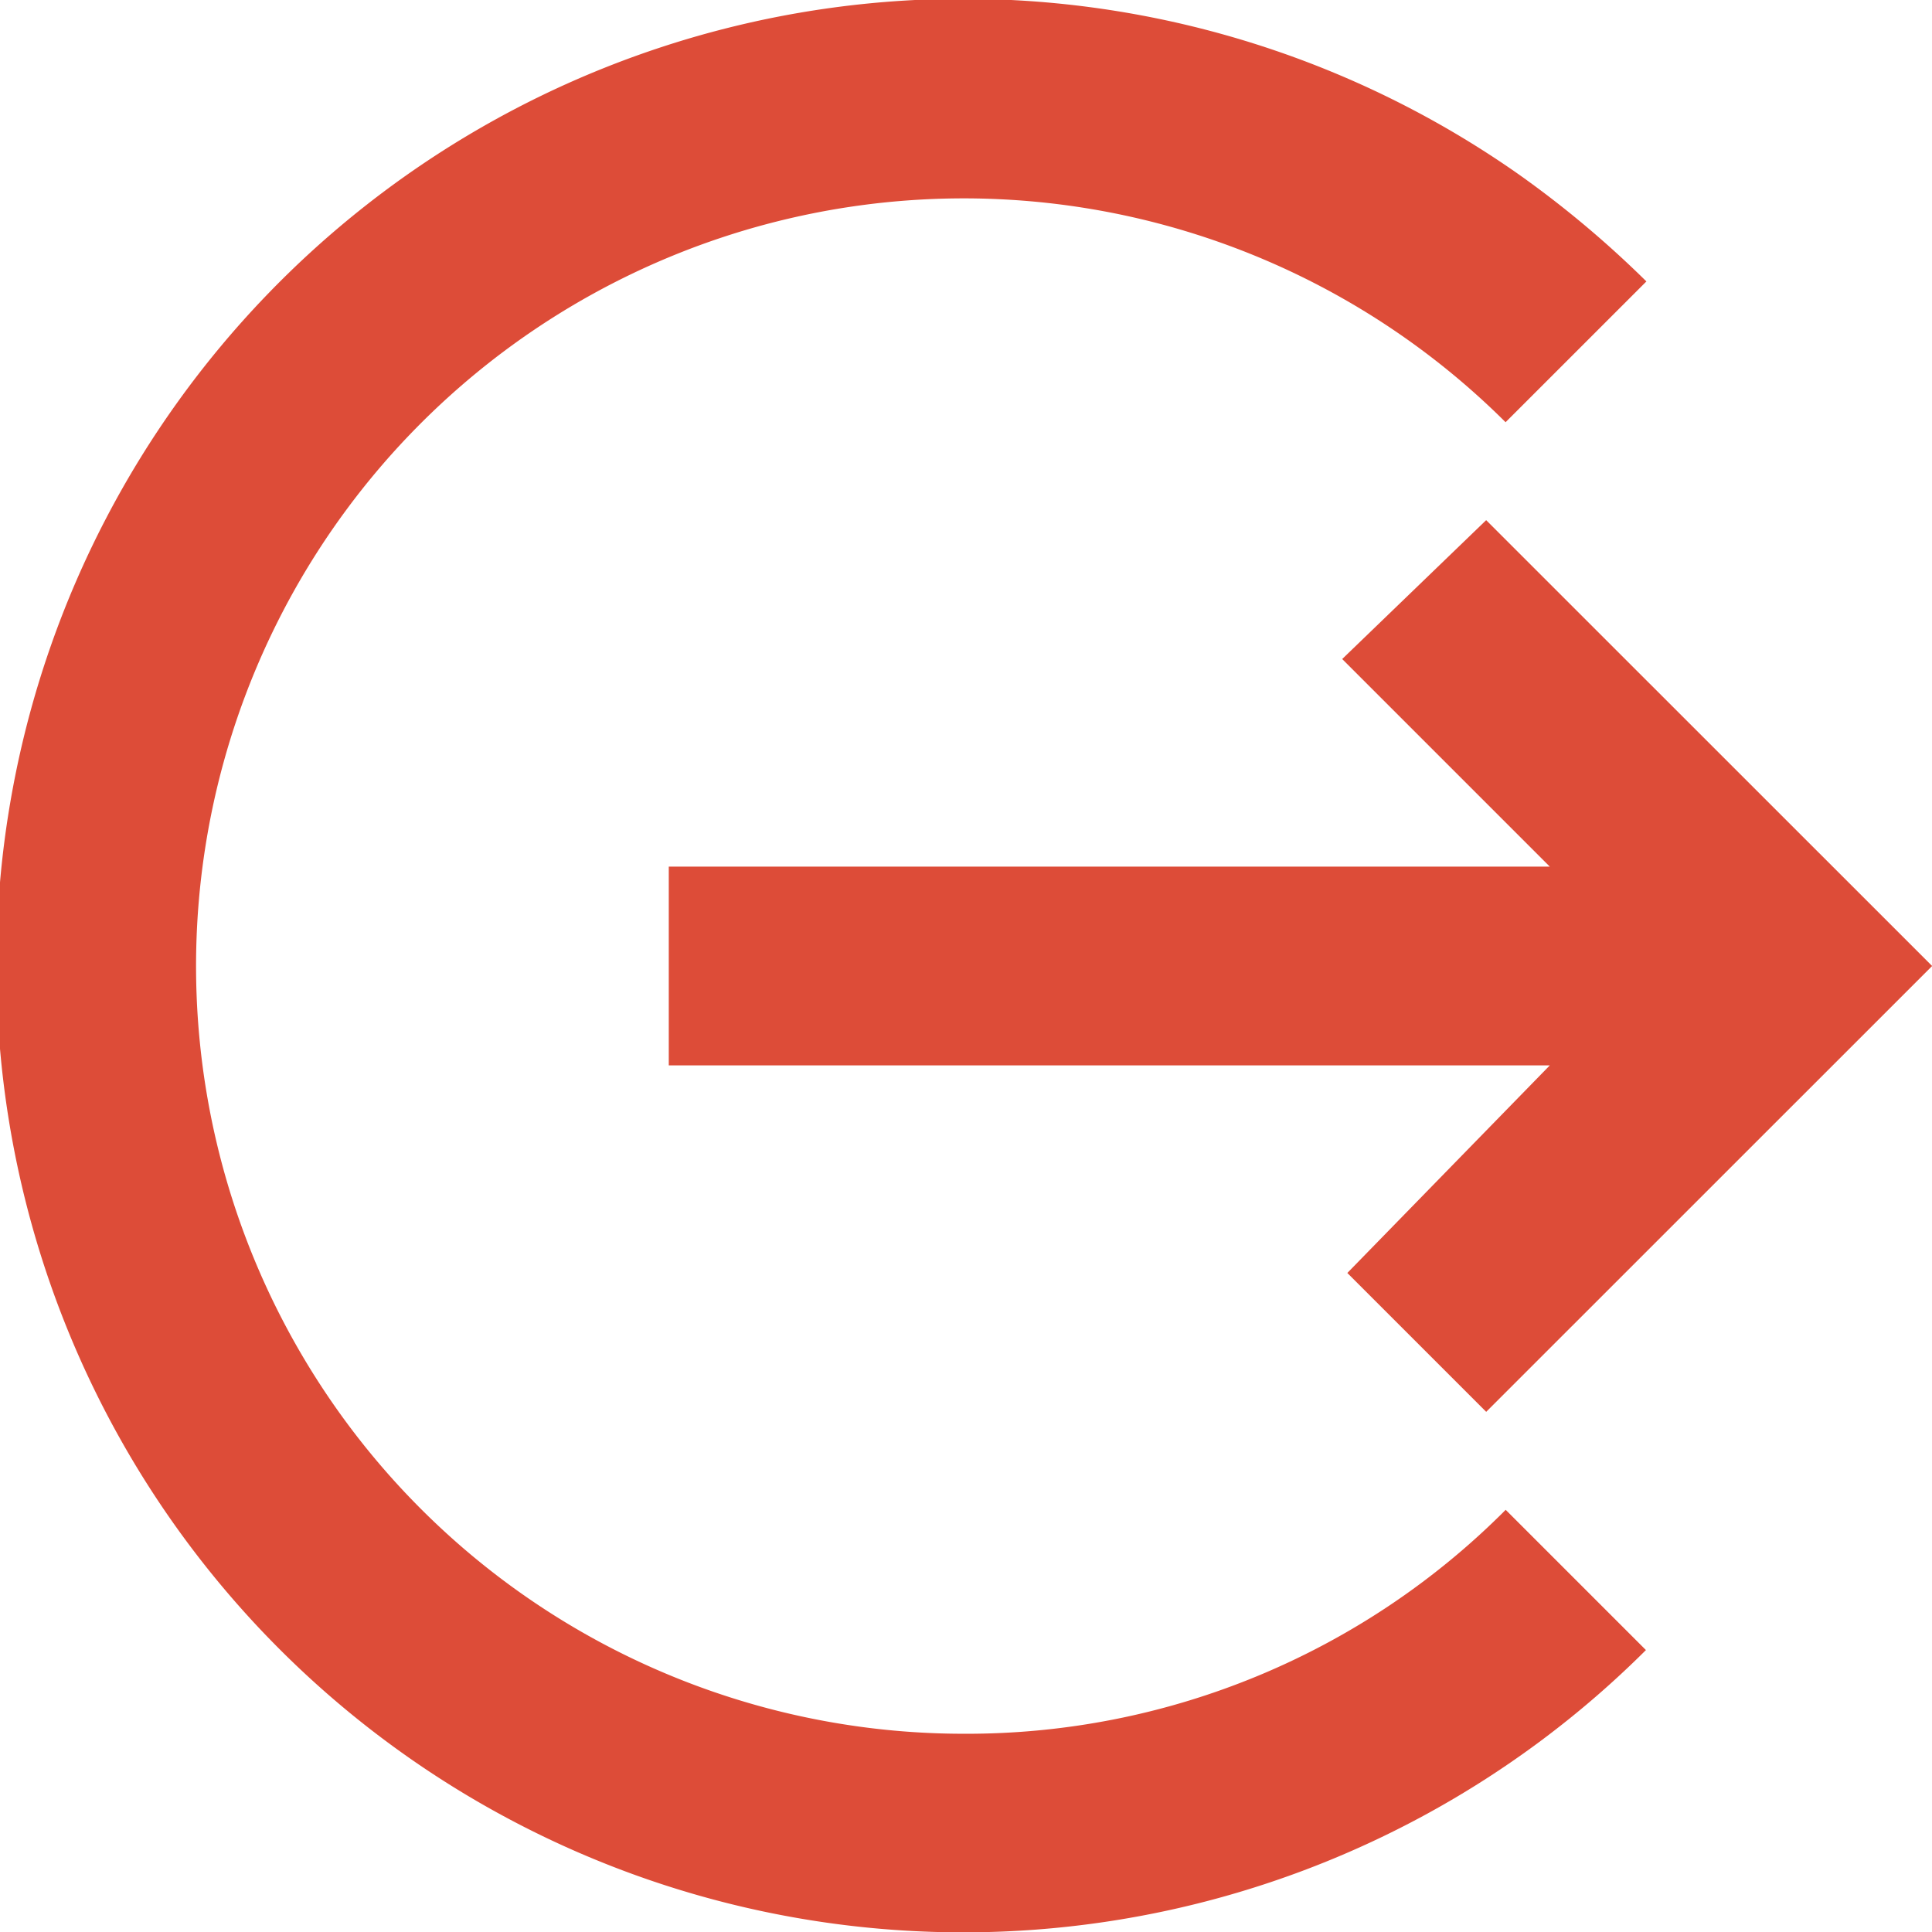 <svg xmlns="http://www.w3.org/2000/svg" width="57.5" height="57.5" viewBox="0 0 57.5 57.5">
  <g id="logout" transform="translate(-48 -48)">
    <path id="Path_250" data-name="Path 250" d="M192,176.227h26.221l-6.026,6.178,4.133,4.133L229.6,173.269,216.327,160l-4.285,4.133,6.178,6.178H192Z" transform="translate(-124.096 -96.519)" fill="#dd4c38"/>
    <path id="Path_251" data-name="Path 251" d="M76.709,99.6a22.848,22.848,0,1,1,16.1-39.034L97,56.376a30.549,30.549,0,0,0-3.829-3.207,28.773,28.773,0,1,0,3.815,43.94l-4.174-4.174A22.624,22.624,0,0,1,76.709,99.6Zm26.58-22.731-.117-.117.117-.117.117.117Z" fill="#dd4c38"/>
  </g>
</svg>
